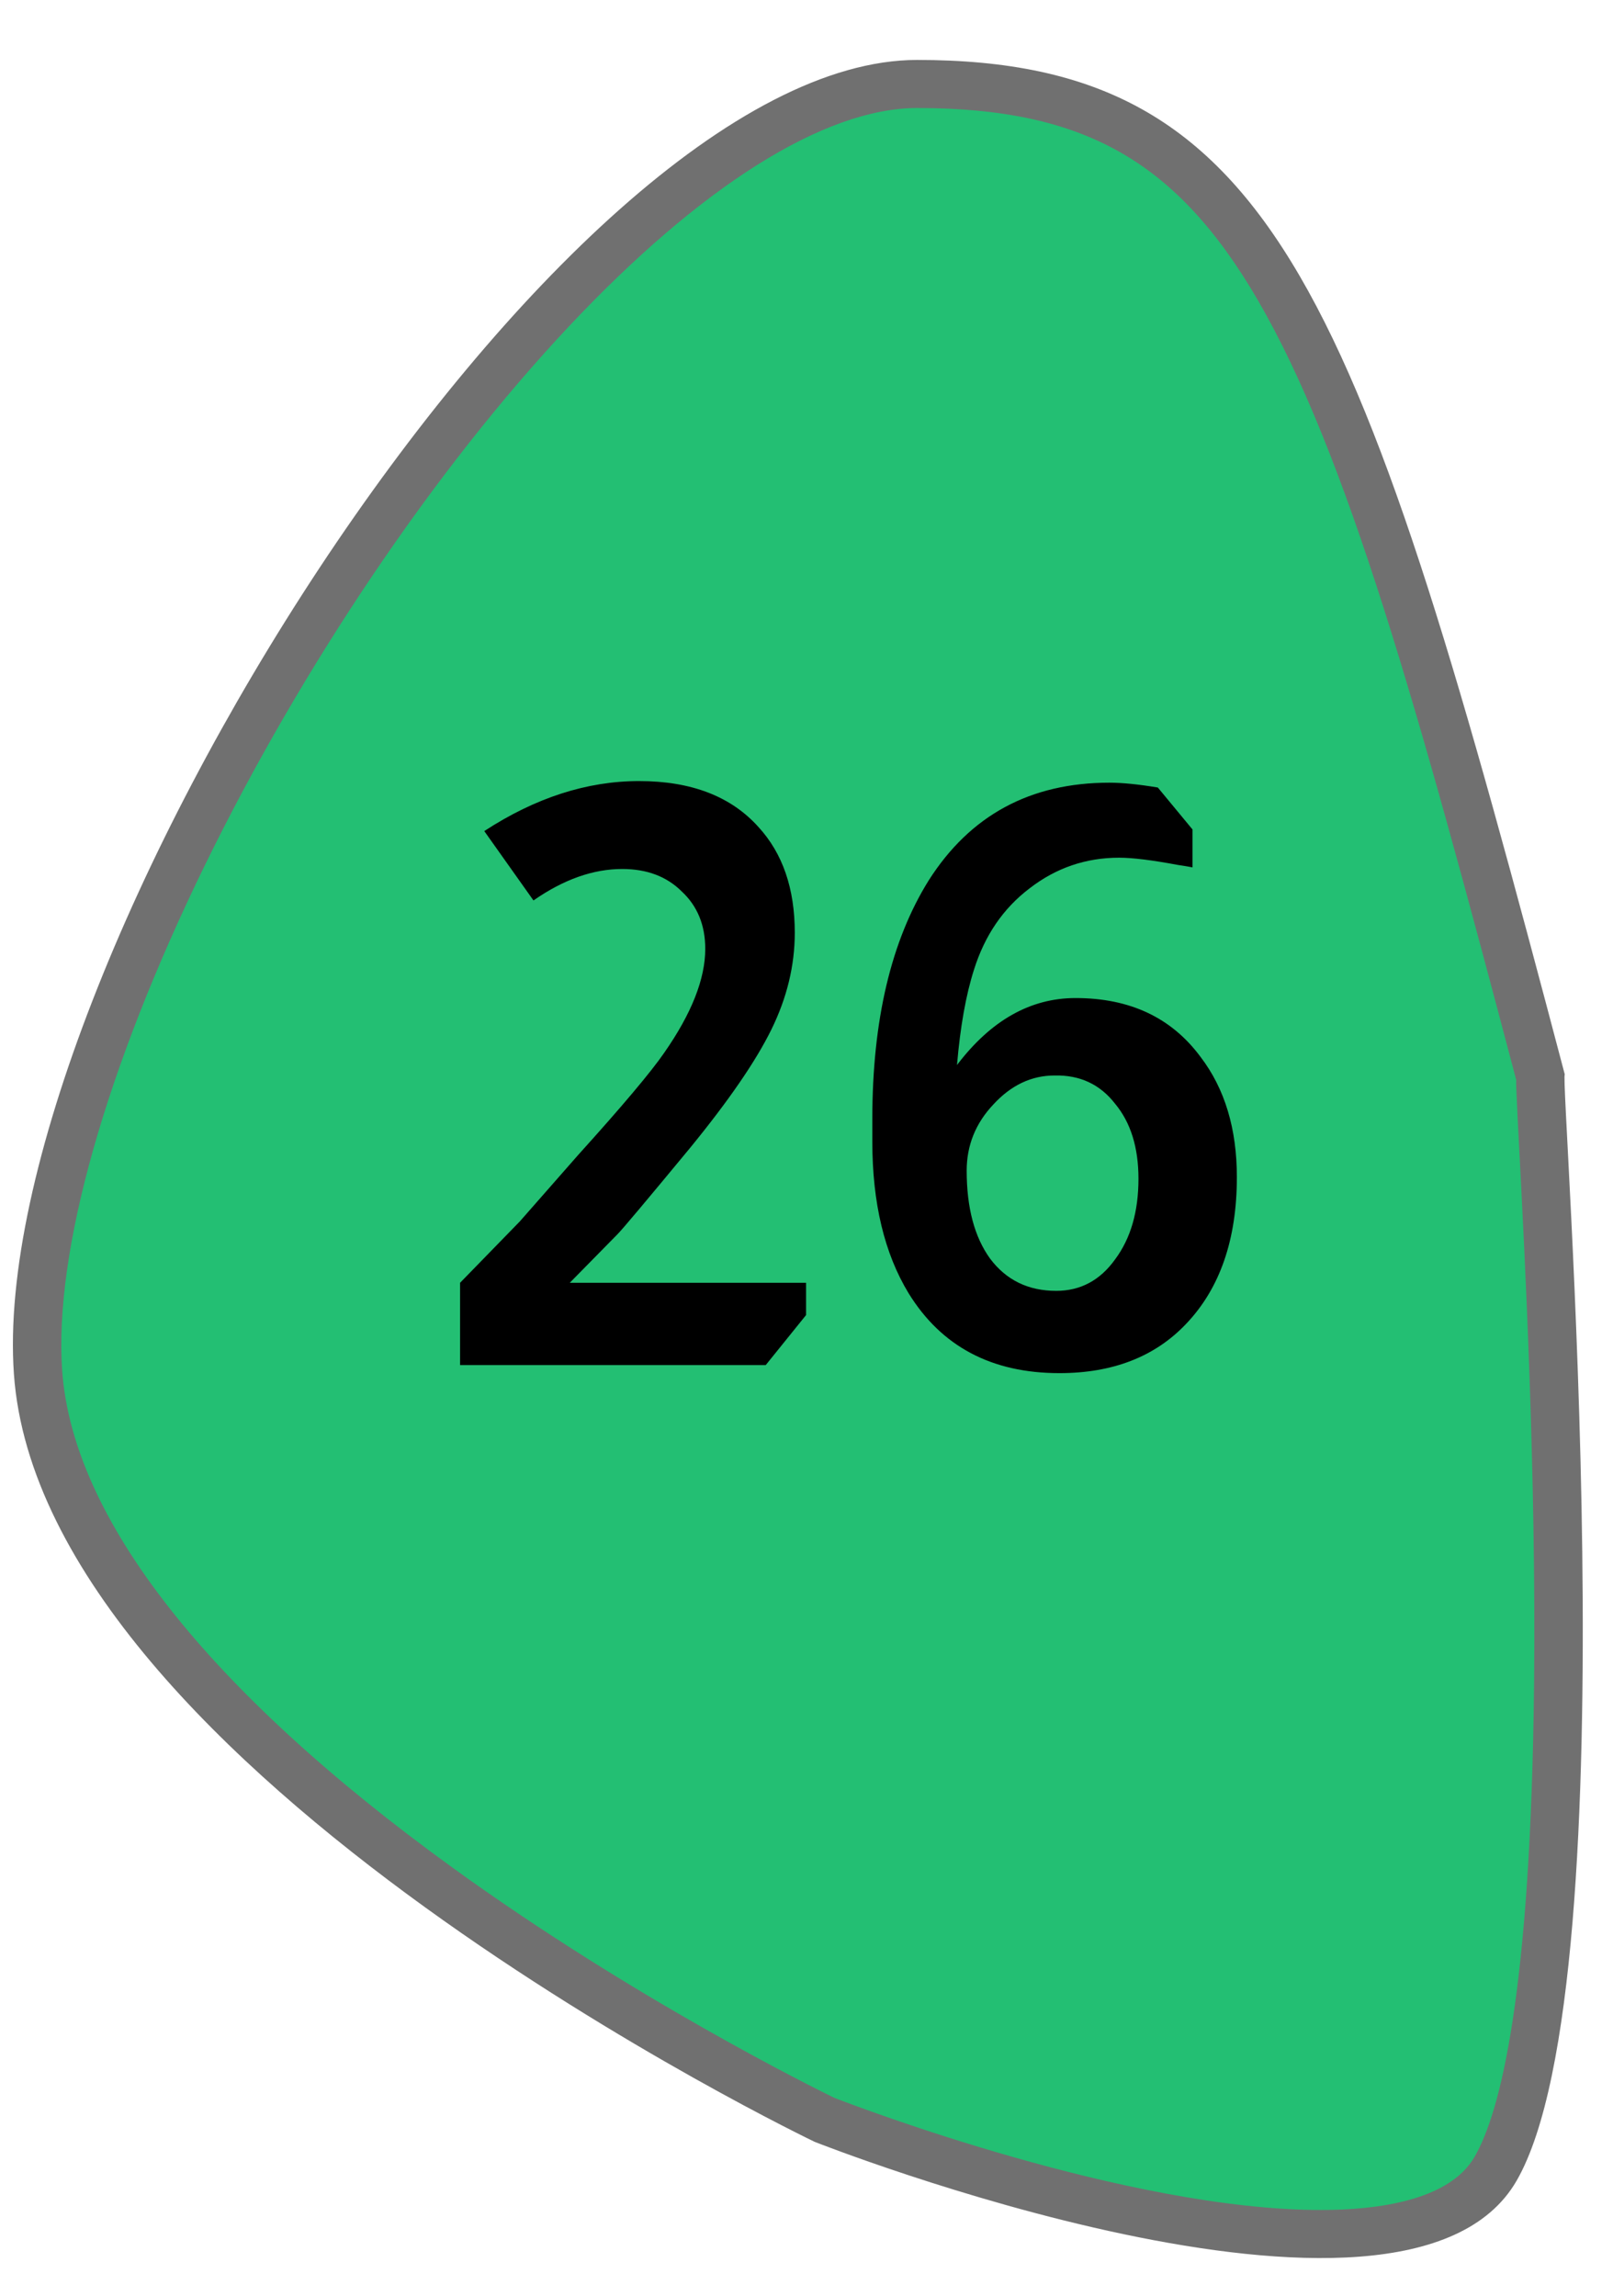 <svg width="26" height="37" viewBox="0 0 26 37" fill="none" xmlns="http://www.w3.org/2000/svg">
<path d="M21.292 36.004C18.069 36.004 13.565 34.271 13.29 34.164C13.073 34.059 10.075 32.591 7.068 30.415C4.246 28.374 0.835 25.276 0.613 22.115C0.475 20.14 1.326 17.102 2.95 13.78C4.543 10.518 6.704 7.319 8.878 5.003C9.959 3.852 11.008 2.953 11.996 2.331C13.027 1.682 13.965 1.354 14.784 1.354C17.599 1.354 19.233 2.274 20.61 4.638C22.079 7.159 23.236 11.31 24.829 17.351C24.827 17.427 24.831 17.523 24.837 17.652C24.846 17.854 24.861 18.141 24.88 18.505C24.968 20.206 25.153 23.746 25.119 27.122C25.067 32.235 24.541 34.202 24.109 34.951C23.707 35.65 22.759 36.004 21.292 36.004Z" fill="#23BF73"/>
<path d="M14.784 1.741C13.294 1.741 11.298 2.994 9.163 5.268C7.015 7.556 4.878 10.72 3.3 13.949C1.706 17.212 0.868 20.178 1.002 22.088C1.17 24.47 3.343 27.239 7.288 30.095C10.22 32.218 13.148 33.663 13.447 33.809C13.822 33.954 18.182 35.617 21.291 35.617C22.197 35.617 23.362 35.468 23.77 34.758C24.179 34.049 24.677 32.147 24.728 27.118C24.762 23.754 24.578 20.222 24.489 18.524C24.47 18.16 24.455 17.872 24.447 17.669C24.442 17.571 24.438 17.483 24.439 17.401C22.86 11.417 21.712 7.304 20.272 4.832C19.599 3.677 18.884 2.915 18.023 2.435C17.175 1.962 16.145 1.741 14.784 1.741ZM14.784 0.966C20.603 0.966 21.921 4.79 25.223 17.317C25.134 17.317 26.322 31.891 24.447 35.144C22.644 38.279 13.132 34.519 13.132 34.519C13.132 34.519 0.674 28.554 0.224 22.142C-0.227 15.729 8.964 0.966 14.784 0.966Z" fill="#707070"/>
<path d="M7.806 13.394C8.629 12.857 9.461 12.588 10.302 12.588C11.143 12.588 11.784 12.835 12.226 13.329C12.616 13.754 12.811 14.321 12.811 15.032C12.811 15.561 12.685 16.081 12.434 16.592C12.183 17.103 11.745 17.74 11.121 18.503C10.419 19.352 10.029 19.816 9.951 19.894L9.184 20.674H12.993V21.194L12.343 22H7.416V20.674L8.378 19.686L9.314 18.62C10.034 17.823 10.497 17.272 10.705 16.969C11.147 16.336 11.368 15.777 11.368 15.292C11.368 14.911 11.242 14.603 10.991 14.369C10.748 14.126 10.428 14.005 10.029 14.005C9.561 14.005 9.084 14.174 8.599 14.512L7.806 13.394ZM15.426 17.164C15.972 16.445 16.609 16.085 17.337 16.085C18.213 16.085 18.884 16.401 19.352 17.034C19.742 17.545 19.937 18.191 19.937 18.971C19.937 19.976 19.664 20.765 19.118 21.337C18.616 21.866 17.935 22.13 17.077 22.13C15.985 22.13 15.175 21.701 14.646 20.843C14.256 20.202 14.061 19.387 14.061 18.399V18.035C14.061 16.44 14.365 15.158 14.971 14.187C15.639 13.138 16.609 12.614 17.883 12.614C18.091 12.614 18.351 12.64 18.663 12.692L19.222 13.368V13.979C19.179 13.97 19.101 13.957 18.988 13.94C18.572 13.862 18.256 13.823 18.039 13.823C17.502 13.823 17.021 13.988 16.596 14.317C16.172 14.638 15.873 15.075 15.699 15.63C15.569 16.037 15.478 16.549 15.426 17.164ZM18.351 18.997C18.351 18.494 18.226 18.091 17.974 17.788C17.732 17.476 17.407 17.324 16.999 17.333C16.627 17.333 16.297 17.489 16.011 17.801C15.725 18.104 15.582 18.46 15.582 18.867C15.582 19.465 15.708 19.937 15.959 20.284C16.219 20.631 16.575 20.804 17.025 20.804C17.415 20.804 17.732 20.635 17.974 20.297C18.226 19.959 18.351 19.526 18.351 18.997Z" fill="black"/>
</svg>
